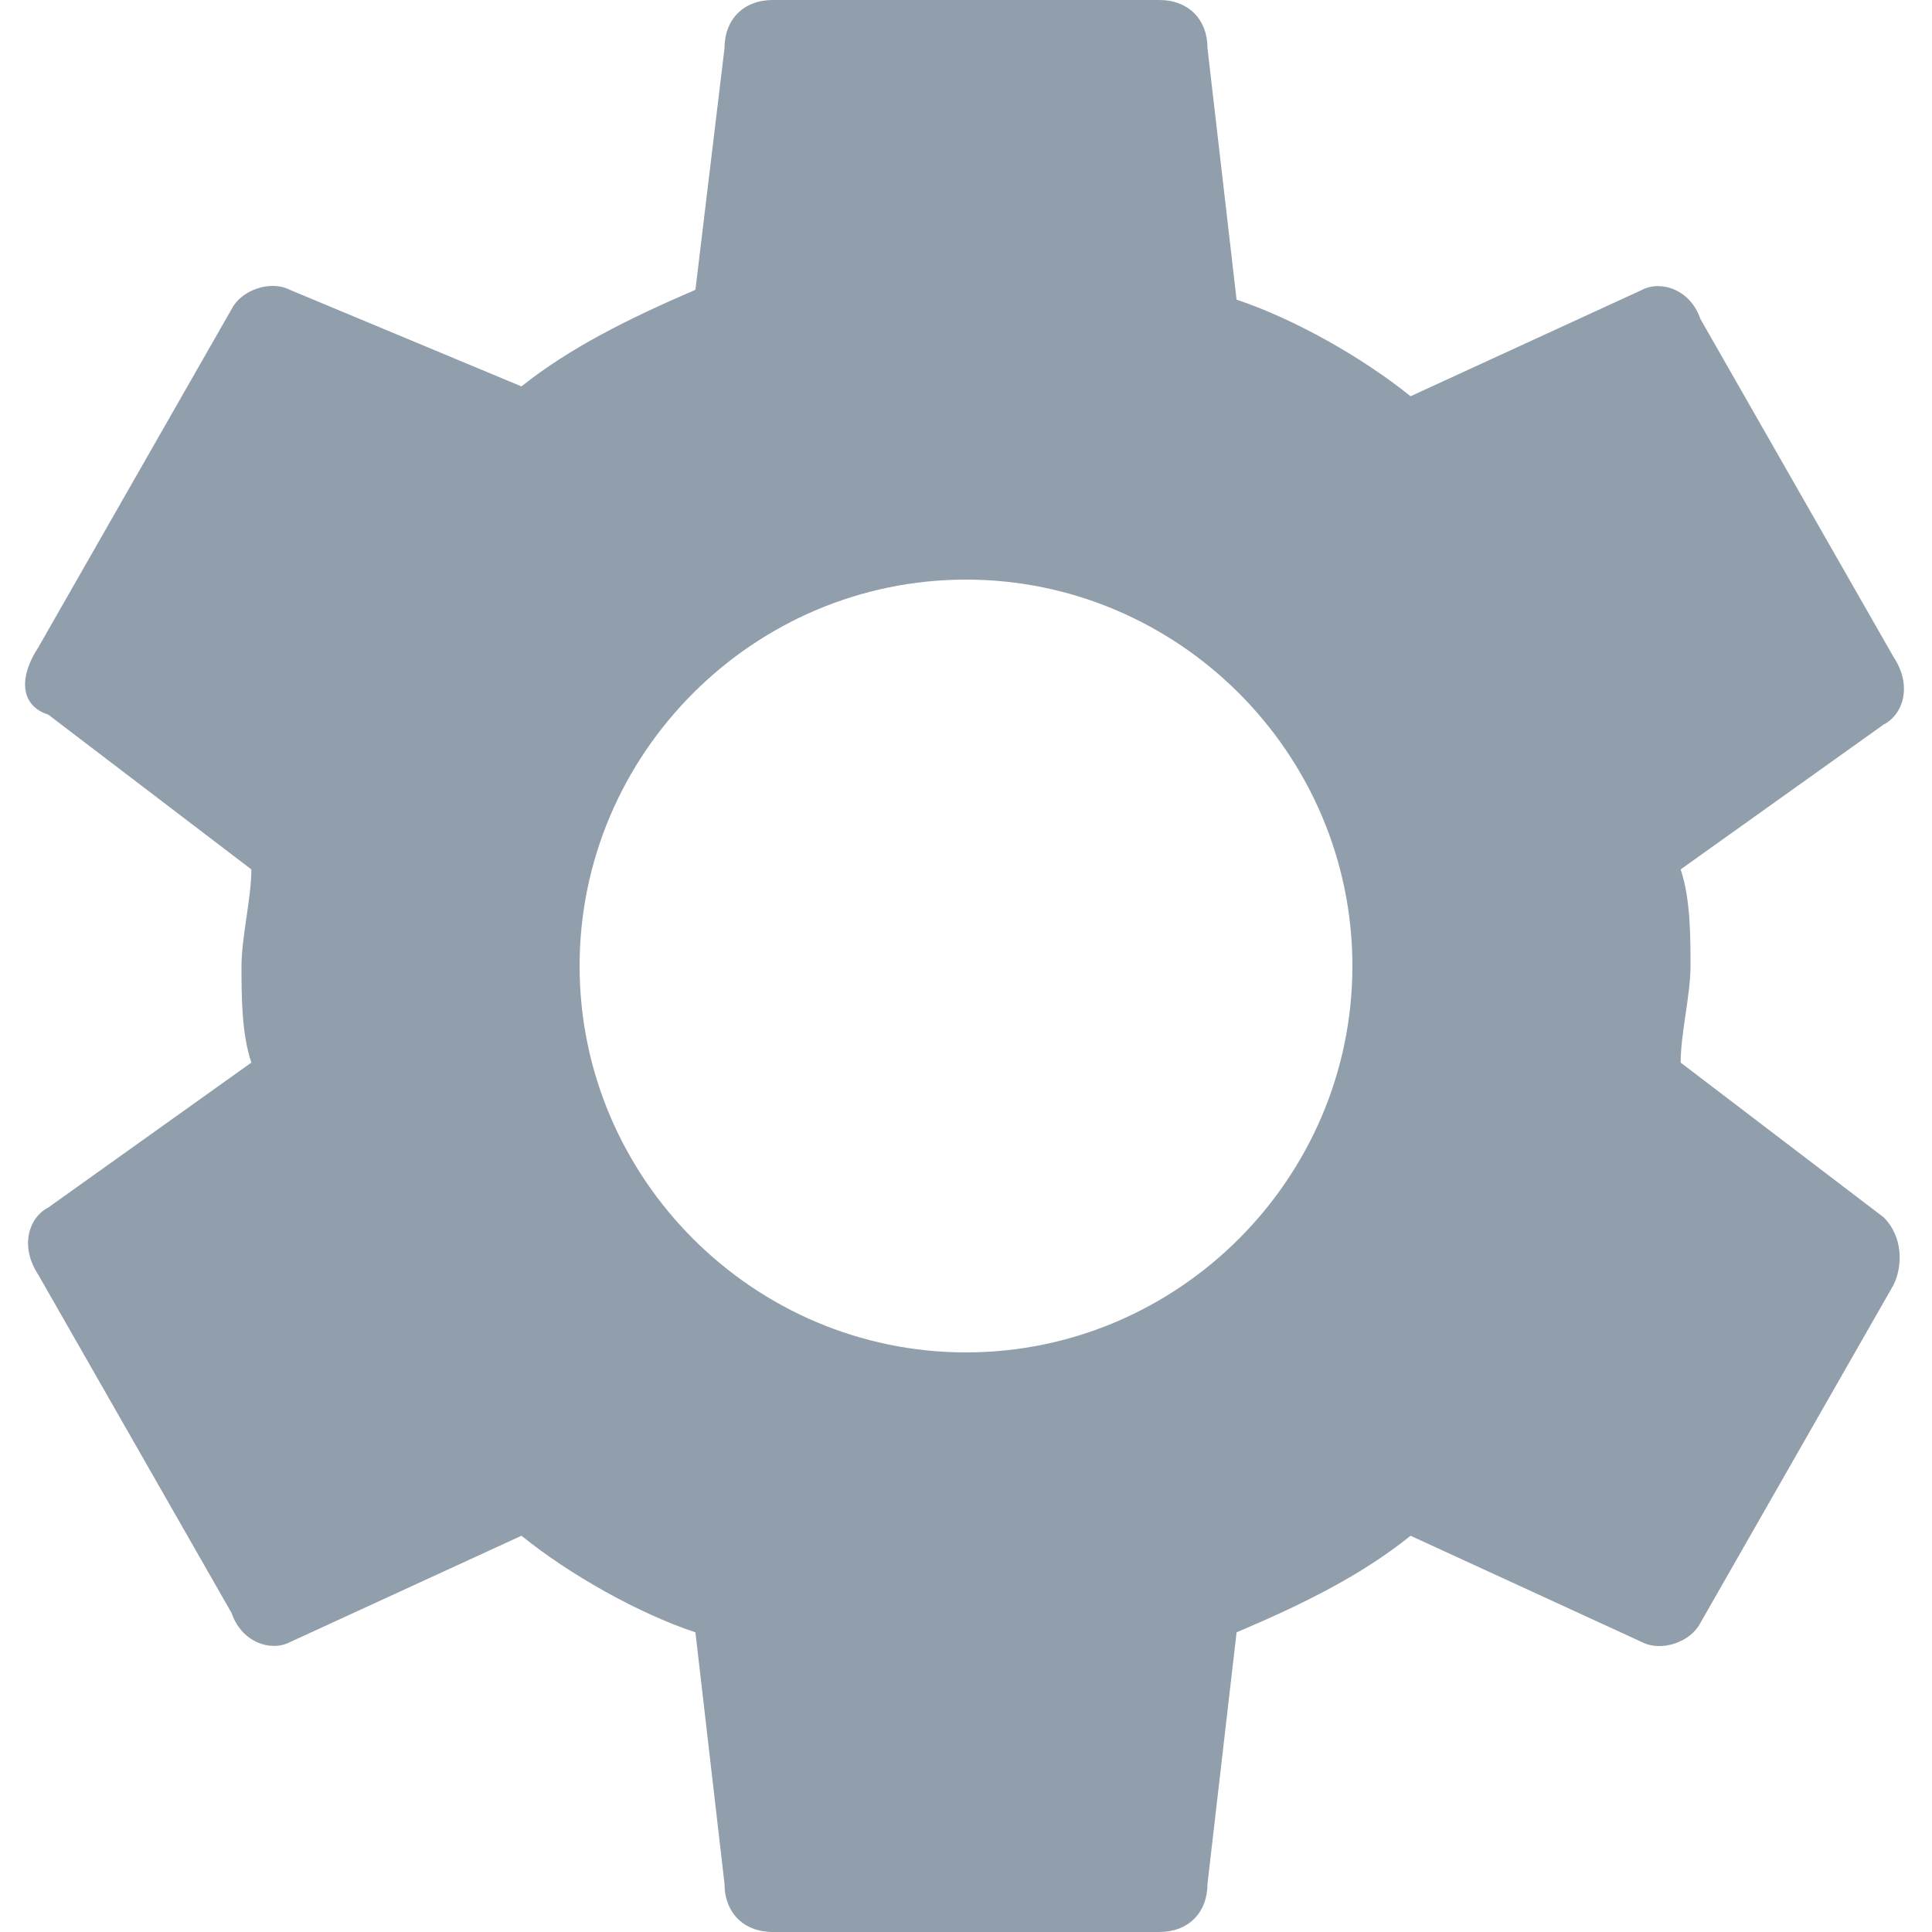 <?xml version="1.0" encoding="UTF-8"?>
<svg width="20px" height="20px" viewBox="0 0 20 20" version="1.1" xmlns="http://www.w3.org/2000/svg" xmlns:xlink="http://www.w3.org/1999/xlink">
    <!-- Generator: Sketch 46.2 (44496) - http://www.bohemiancoding.com/sketch -->
    <title>icon-settings</title>
    <desc>Created with Sketch.</desc>
    <defs></defs>
    <g id="Page-1" stroke="none" stroke-width="1" fill="none" fill-rule="evenodd">
        <g id="icon-settings" fill-rule="nonzero" fill="#919EAB">
            <path d="M17.398,11 C17.398,10.699 17.5,10.301 17.5,10 C17.5,9.699 17.5,9.301 17.398,9 L19.5,7.5 C19.699,7.398 19.801,7.102 19.602,6.801 L17.602,3.301 C17.5,3 17.199,2.898 17,3 L14.602,4.102 C14.102,3.699 13.398,3.301 12.801,3.102 L12.5,0.5 C12.5,0.199 12.301,0 12,0 L8,0 C7.699,0 7.5,0.199 7.5,0.5 L7.199,3 C6.5,3.301 5.898,3.602 5.398,4 L3,3 C2.801,2.898 2.5,3 2.398,3.199 L0.398,6.699 C0.199,7 0.199,7.301 0.5,7.398 L2.602,9 C2.602,9.301 2.5,9.699 2.5,10 C2.5,10.301 2.5,10.699 2.602,11 L0.5,12.5 C0.301,12.602 0.199,12.898 0.398,13.199 L2.398,16.699 C2.5,17 2.801,17.102 3,17 L5.398,15.898 C5.898,16.301 6.602,16.699 7.199,16.898 L7.5,19.5 C7.5,19.801 7.699,20 8,20 L12,20 C12.301,20 12.5,19.801 12.5,19.5 L12.801,16.898 C13.5,16.602 14.102,16.301 14.602,15.898 L17,17 C17.199,17.102 17.5,17 17.602,16.801 L19.602,13.301 C19.699,13.102 19.699,12.801 19.5,12.602 L17.398,11 Z M10,14 C7.801,14 6,12.199 6,10 C6,7.801 7.801,6 10,6 C12.199,6 14,7.801 14,10 C14,12.199 12.199,14 10,14 Z" id="Shape"></path>
        </g>
    </g>
</svg>